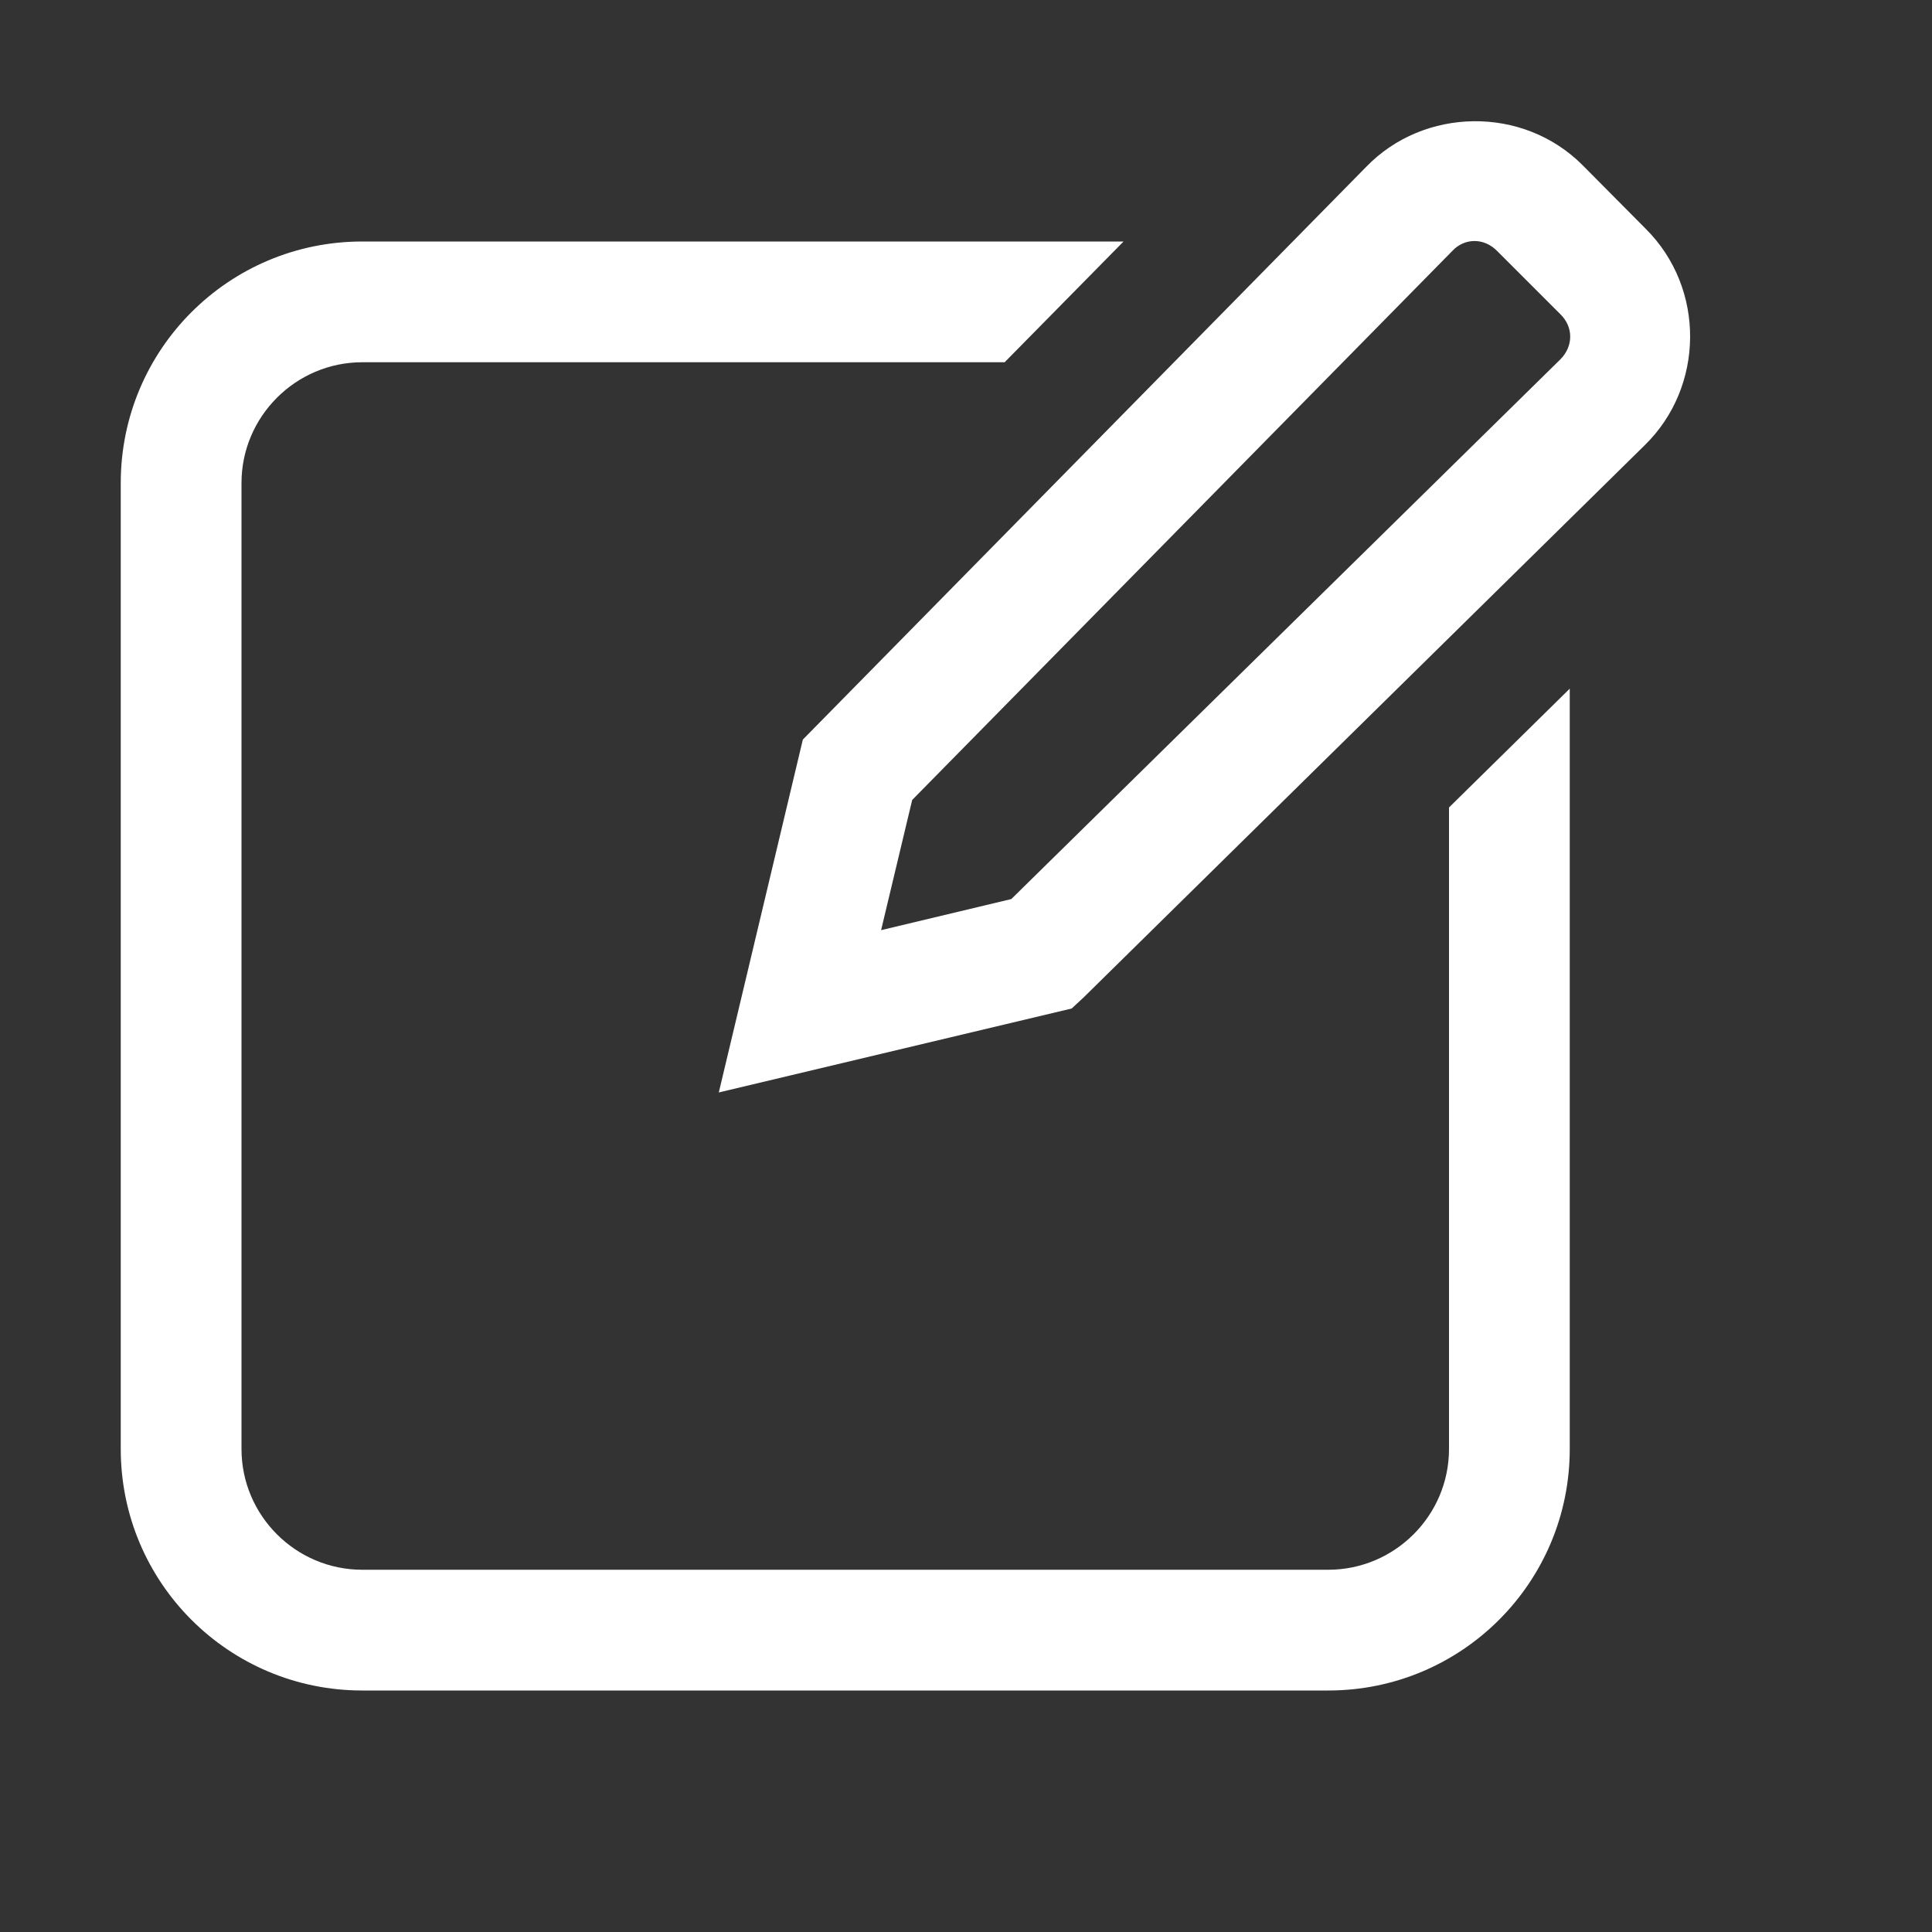 <svg width="20" height="20" viewBox="0 0 20 20" fill="none" xmlns="http://www.w3.org/2000/svg">
<rect x="0" y="0" width="20" height="20" fill="#333333" stroke="none"/>
<path d="M15.254 1.255C14.849 1.26 14.443 1.416 14.141 1.729L8.311 7.656L7.441 11.309L11.094 10.44L11.221 10.322L17.026 4.609C17.646 4.004 17.656 2.984 17.036 2.368L16.382 1.709C16.074 1.401 15.664 1.25 15.254 1.255ZM15.264 2.495C15.347 2.495 15.43 2.529 15.498 2.598L16.152 3.252C16.289 3.384 16.289 3.584 16.152 3.721L10.469 9.307L9.121 9.629L9.443 8.281L15.034 2.598C15.098 2.529 15.181 2.495 15.264 2.495ZM3.75 2.5C2.368 2.5 1.25 3.618 1.25 5V15C1.25 16.382 2.368 17.5 3.75 17.5H13.75C15.132 17.5 16.25 16.382 16.25 15V7.129L15 8.359V15C15 15.689 14.438 16.25 13.75 16.25H3.75C3.062 16.25 2.5 15.689 2.5 15V5C2.5 4.312 3.062 3.75 3.75 3.75H10.4L11.631 2.5H3.75Z" fill="white"/>
</svg>
